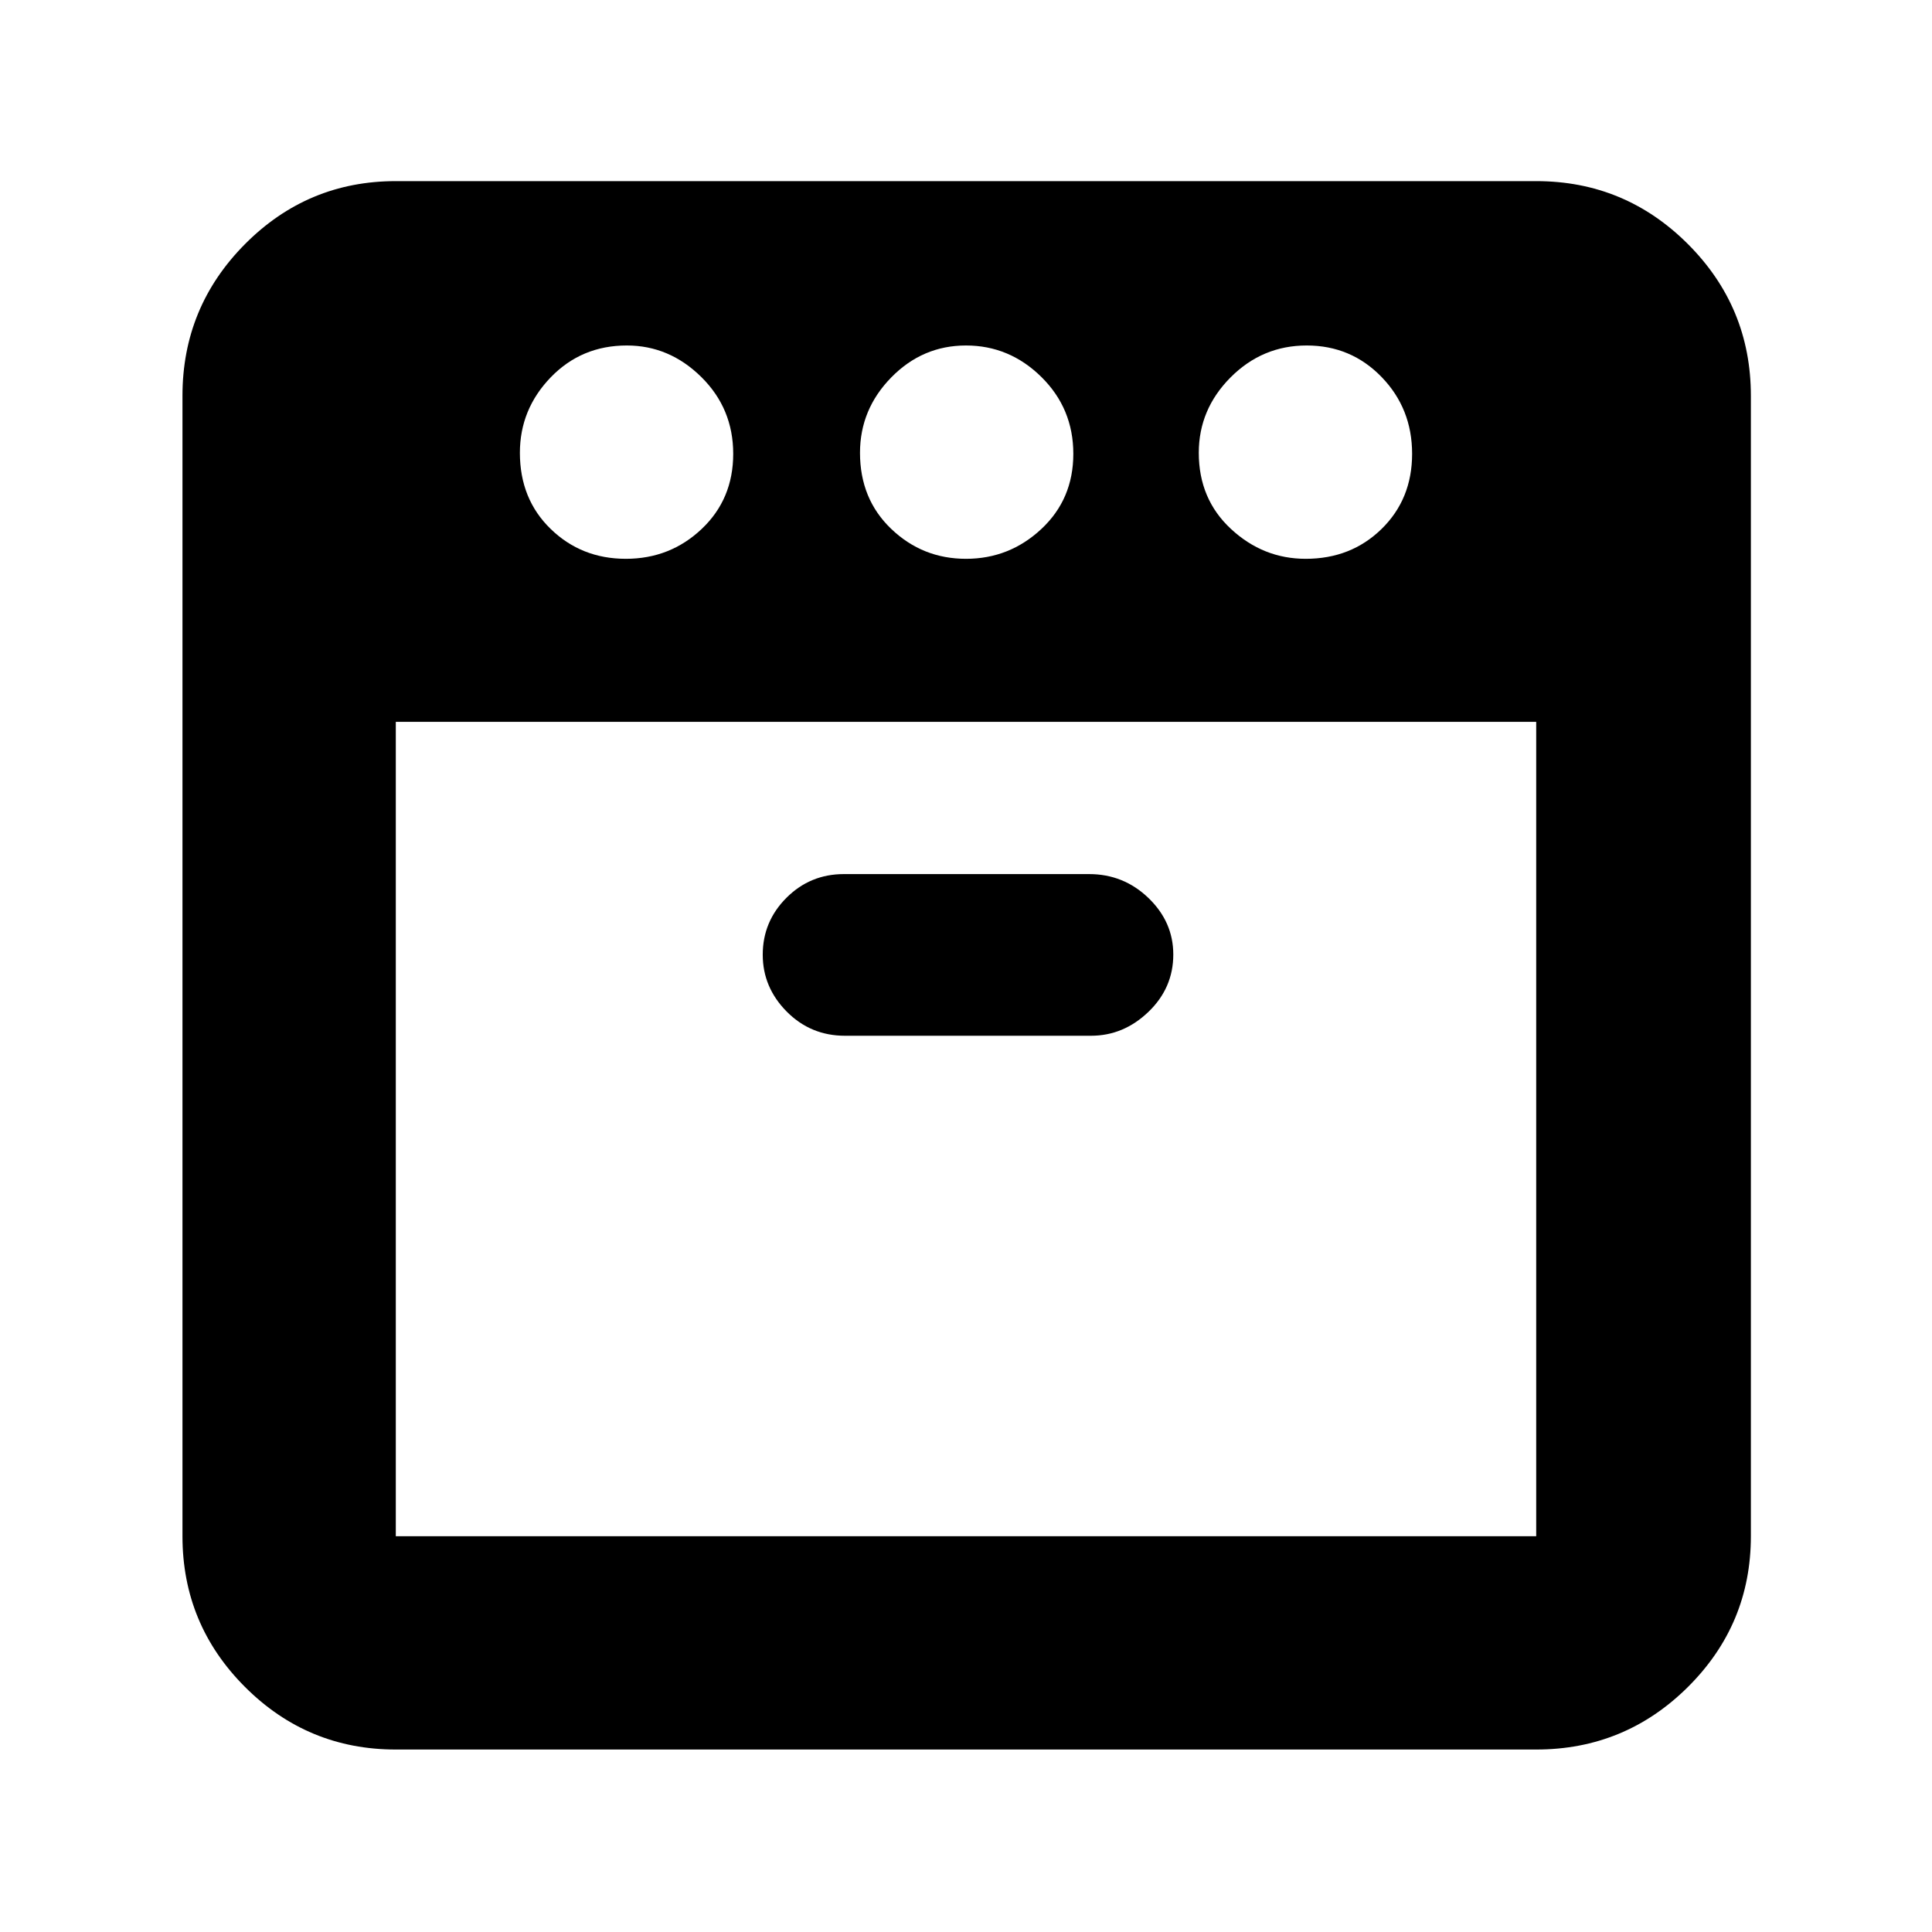 <svg xmlns="http://www.w3.org/2000/svg" height="40" viewBox="0 -960 960 960" width="40"><path d="M648.79-682.33q22.54 0 37.71-14.84 15.17-14.83 15.17-37.33t-15.17-38.17q-15.17-15.66-37.21-15.66t-37.83 15.86Q595.67-756.6 595.67-735q0 23 15.99 37.83 15.99 14.84 37.13 14.84Zm-168.79 0q21.6 0 37.47-14.84 15.86-14.83 15.86-37.33t-15.86-38.17Q501.6-788.33 480-788.33t-37.13 15.86Q427.33-756.6 427.33-735q0 23 15.54 37.83 15.53 14.84 37.13 14.84Zm-169.04 0q22.04 0 37.71-14.84 15.66-14.83 15.66-37.33t-15.86-38.17q-15.87-15.66-37.01-15.66-22.55 0-37.84 15.86-15.29 15.87-15.29 37.47 0 23 15.29 37.83 15.29 14.84 37.34 14.84Zm-114.29 81v404.66h566.66v-404.66H196.67Zm223.19 155.99h122.25q16.17 0 28.53-11.86Q583-469.07 583-485.7q0-16.21-12.34-28.09-12.34-11.88-29.49-11.88H419.34q-16.78 0-28.56 11.78Q379-502.11 379-485.6q0 16.21 11.9 28.24 11.91 12.02 28.96 12.02ZM196.67-90.67q-43.83 0-74.92-31.08-31.08-31.09-31.08-74.92v-566.66q0-44.1 31.08-75.39Q152.84-870 196.67-870h566.66q44.1 0 75.39 31.28Q870-807.43 870-763.33v566.66q0 43.83-31.28 74.92-31.29 31.08-75.39 31.08H196.67ZM480-601.33Zm0 0Z"/></svg>